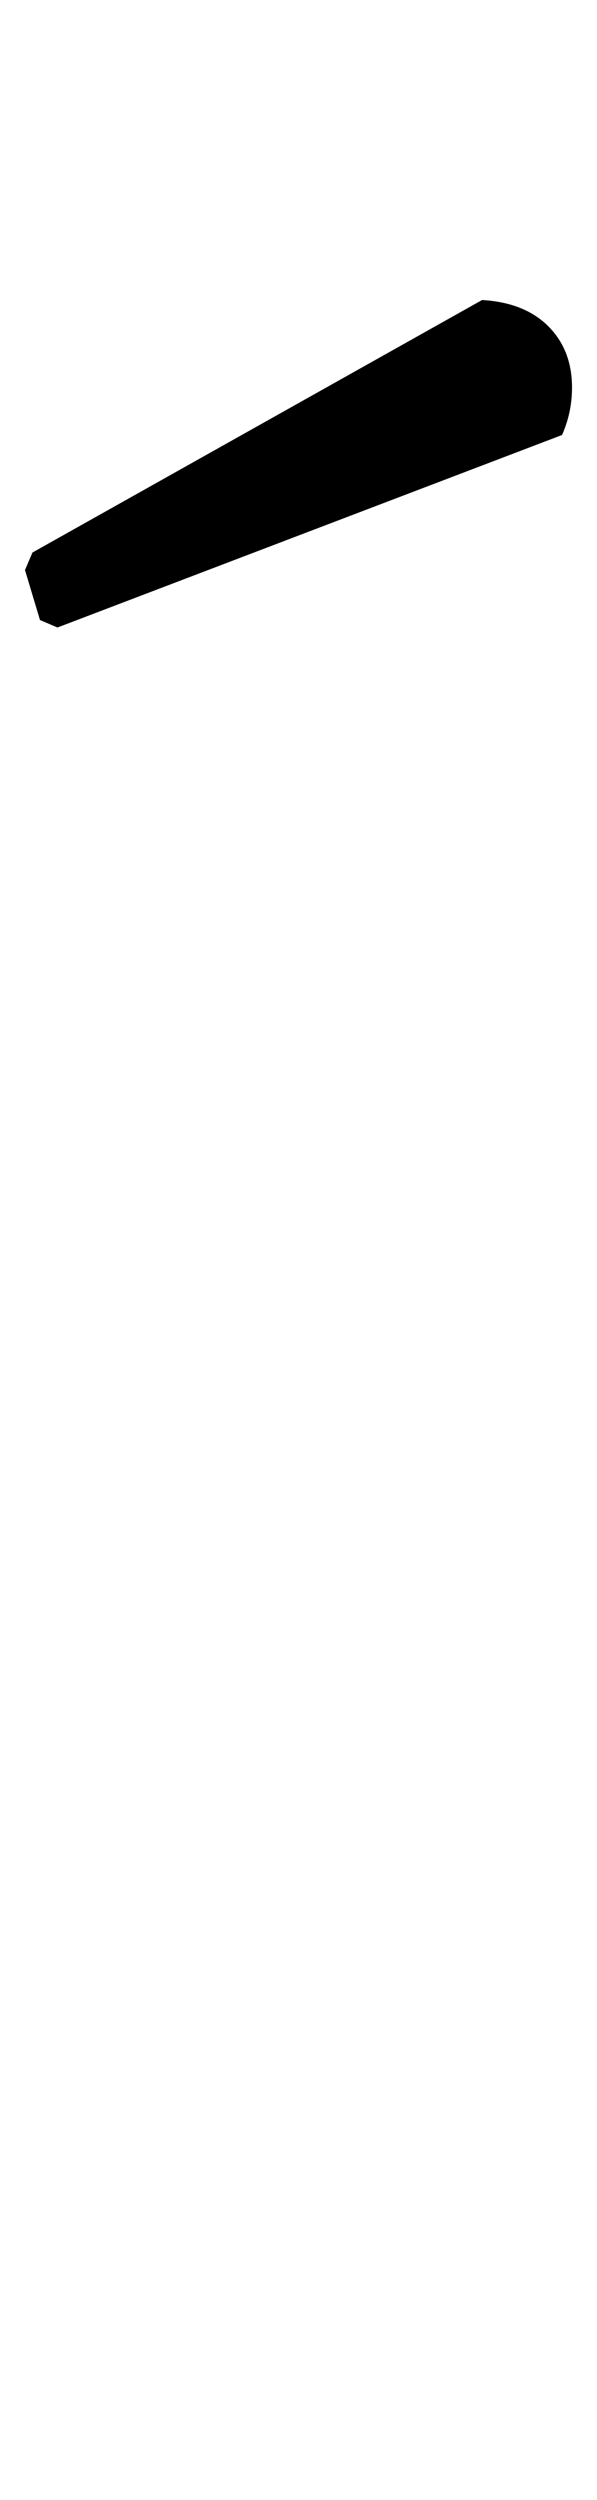 <?xml version="1.0" standalone="no"?>
<!DOCTYPE svg PUBLIC "-//W3C//DTD SVG 1.1//EN" "http://www.w3.org/Graphics/SVG/1.1/DTD/svg11.dtd" >
<svg xmlns="http://www.w3.org/2000/svg" xmlns:xlink="http://www.w3.org/1999/xlink" version="1.1" viewBox="-10 0 239 1000">
  <g transform="matrix(1 0 0 -1 0 800)">
   <path fill="currentColor"
d="M13 549l-7 3l-6 20l3 7l180 101q17 -1 26.5 -10.5t9.5 -24.5q0 -10 -4 -19z" />
  </g>

</svg>
